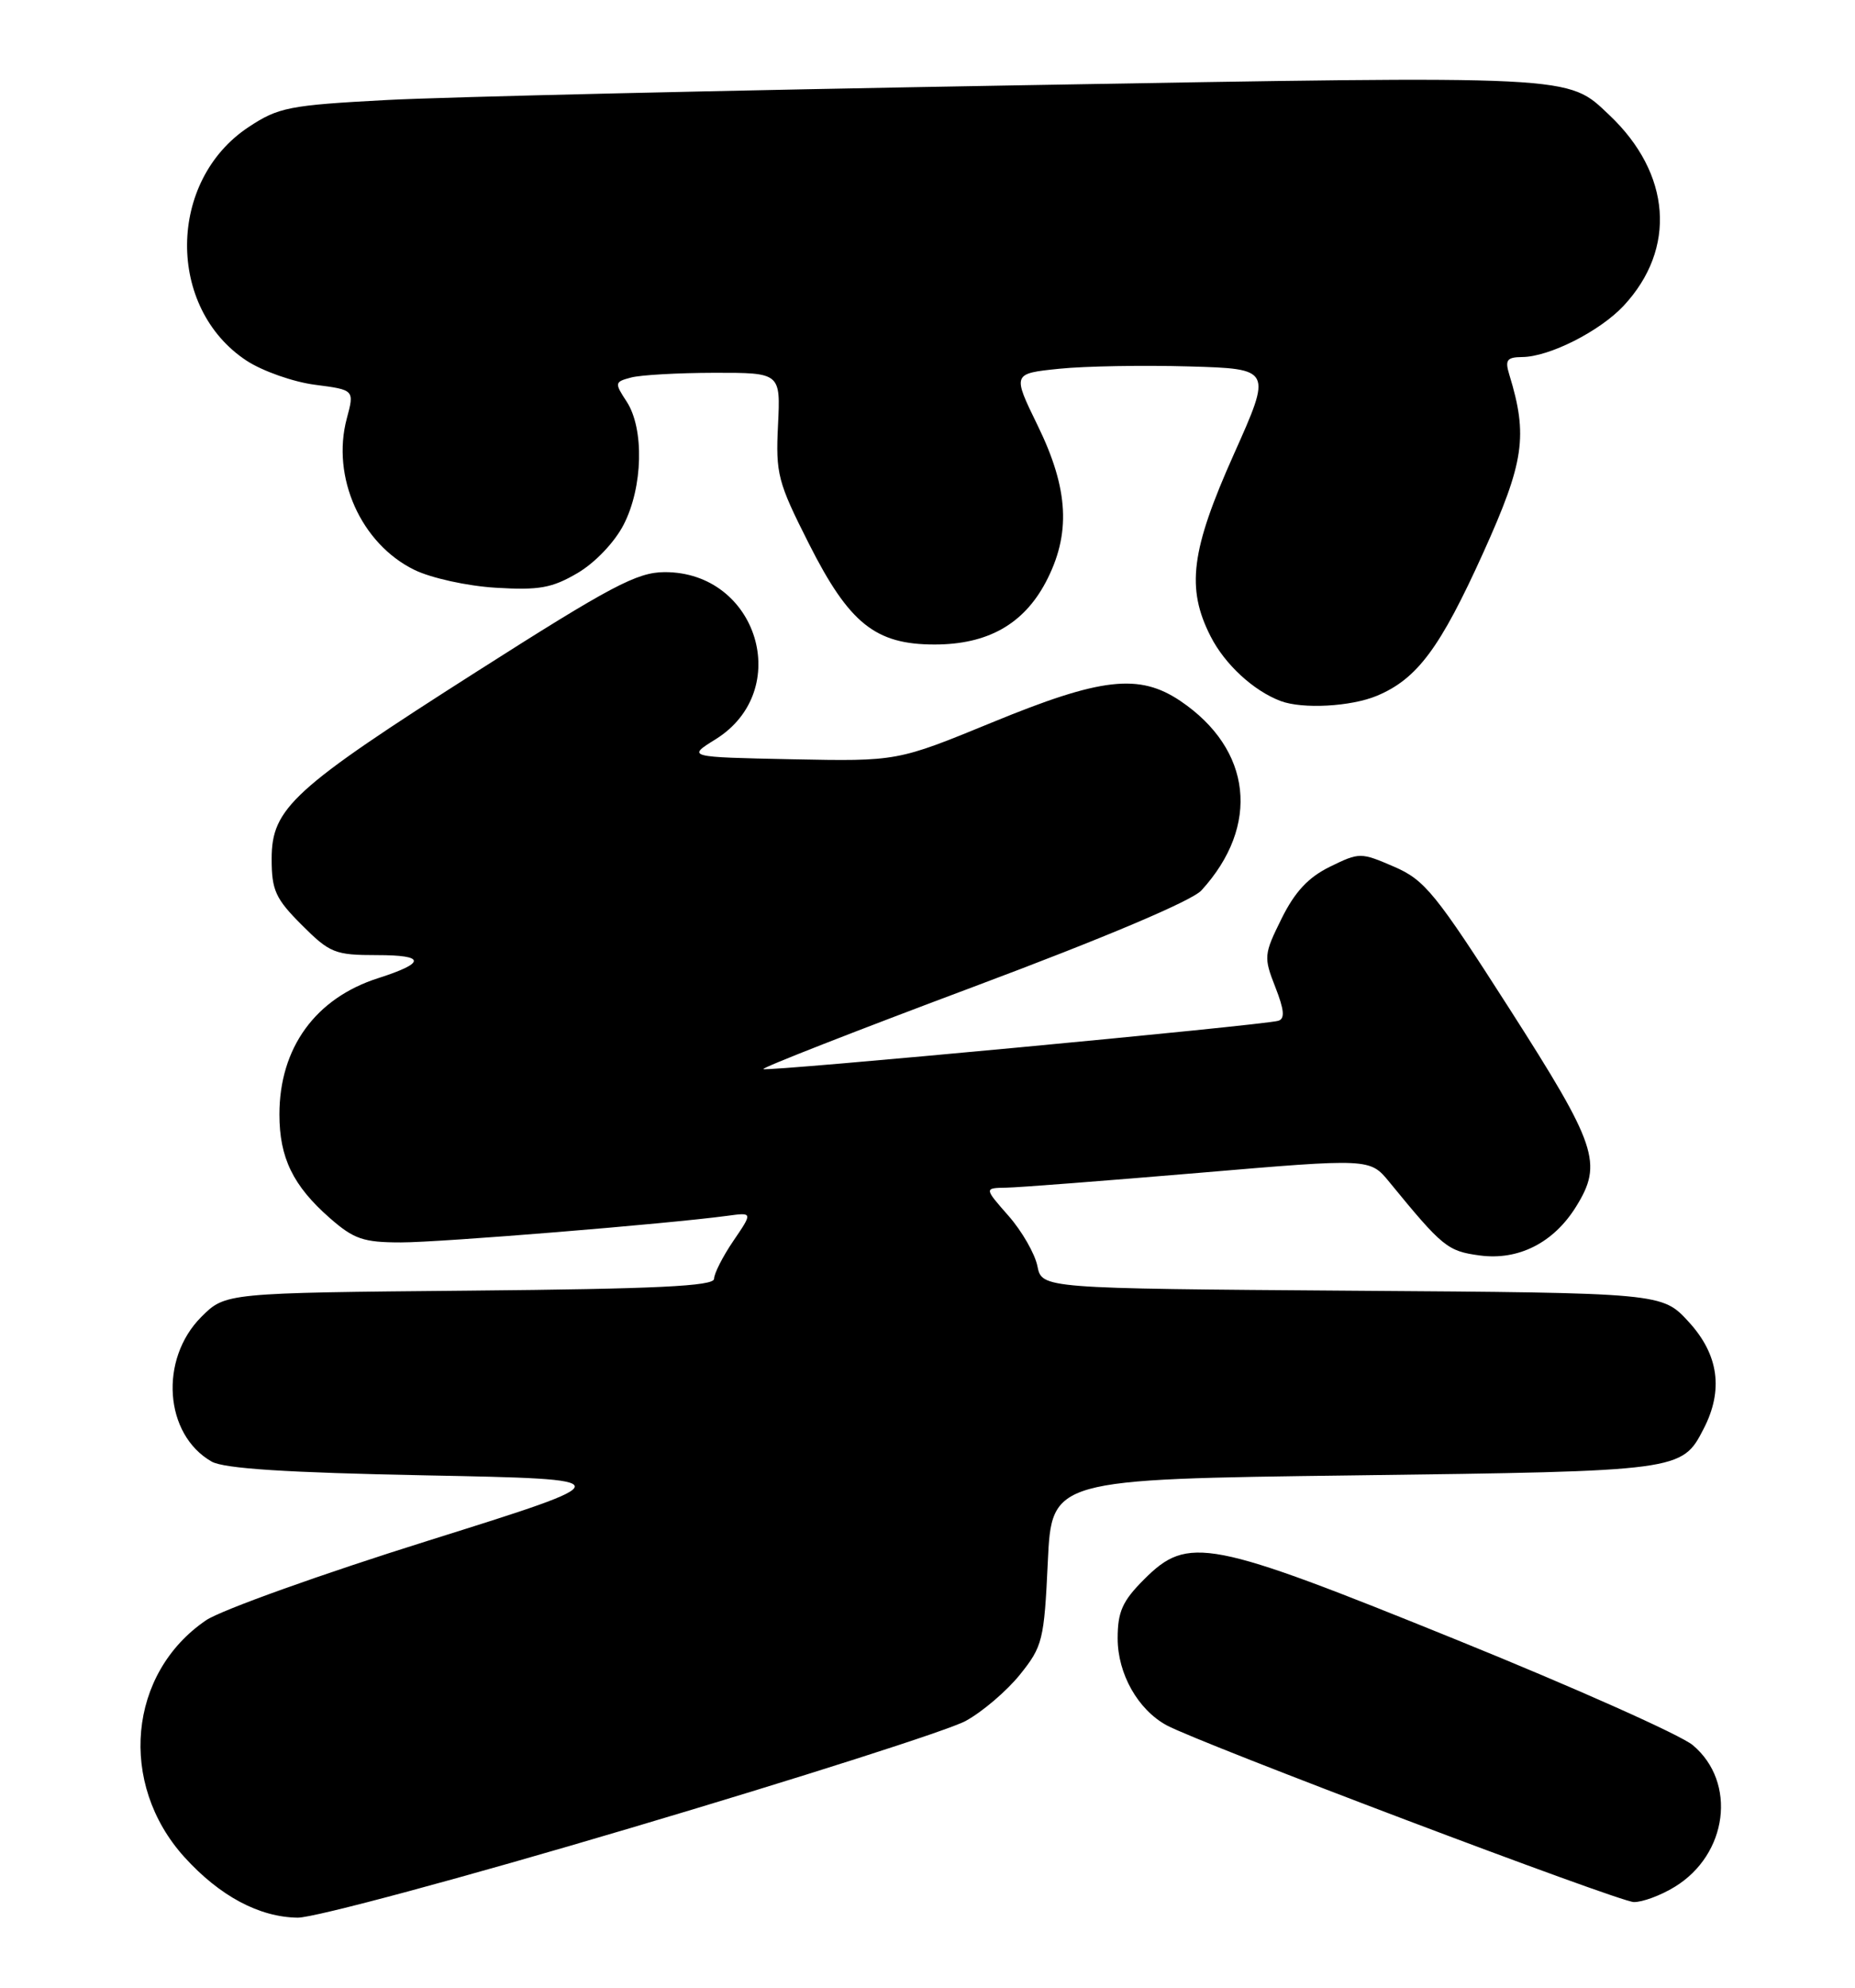 <?xml version="1.0" encoding="UTF-8" standalone="no"?>
<!DOCTYPE svg PUBLIC "-//W3C//DTD SVG 1.1//EN" "http://www.w3.org/Graphics/SVG/1.1/DTD/svg11.dtd" >
<svg xmlns="http://www.w3.org/2000/svg" xmlns:xlink="http://www.w3.org/1999/xlink" version="1.1" viewBox="0 0 239 256">
 <g >
 <path fill="currentColor"
d=" M 81.36 235.38 C 102.89 229.00 122.26 222.81 124.41 221.63 C 126.56 220.46 129.71 217.77 131.41 215.66 C 134.33 212.03 134.53 211.23 135.00 201.16 C 135.50 190.50 135.50 190.50 174.50 190.00 C 216.55 189.46 216.69 189.44 219.49 184.02 C 222.08 179.02 221.44 174.45 217.58 170.24 C 214.16 166.50 214.16 166.50 174.20 166.22 C 134.24 165.93 134.24 165.93 133.66 163.05 C 133.34 161.46 131.67 158.55 129.94 156.58 C 126.79 153.00 126.79 153.00 129.65 152.95 C 131.22 152.93 142.40 152.06 154.50 151.04 C 176.50 149.17 176.50 149.17 179.00 152.22 C 185.88 160.62 186.50 161.12 190.65 161.68 C 195.64 162.35 200.18 160.05 203.07 155.38 C 206.53 149.80 205.77 147.54 194.49 129.92 C 184.95 115.02 183.57 113.32 179.60 111.61 C 175.32 109.76 175.15 109.76 171.37 111.61 C 168.58 112.97 166.83 114.84 165.12 118.30 C 162.84 122.90 162.80 123.27 164.31 127.11 C 165.47 130.07 165.57 131.20 164.69 131.46 C 162.71 132.04 98.71 138.04 98.35 137.68 C 98.16 137.49 110.34 132.73 125.41 127.09 C 142.41 120.73 153.56 116.01 154.79 114.67 C 162.41 106.33 161.31 96.50 152.08 90.27 C 146.77 86.70 141.89 87.25 127.84 93.03 C 115.61 98.05 115.61 98.05 102.05 97.78 C 88.50 97.50 88.50 97.50 92.19 95.21 C 102.29 88.93 97.62 73.63 85.61 73.68 C 82.07 73.70 78.72 75.47 61.50 86.44 C 37.71 101.59 35.00 104.07 35.00 110.60 C 35.00 114.65 35.49 115.73 38.88 119.12 C 42.50 122.74 43.16 123.00 48.58 123.00 C 54.86 123.00 54.90 123.99 48.72 125.97 C 40.64 128.55 36.00 134.95 36.00 143.52 C 36.00 149.09 37.75 152.70 42.48 156.85 C 45.59 159.58 46.82 160.00 51.66 160.00 C 56.78 160.00 86.05 157.61 93.74 156.57 C 96.99 156.13 96.99 156.13 94.49 159.80 C 93.12 161.81 92.00 164.02 92.00 164.69 C 92.00 165.63 84.57 165.99 60.52 166.21 C 29.04 166.50 29.04 166.50 25.94 169.59 C 20.49 175.05 21.17 184.74 27.26 188.22 C 28.85 189.13 36.91 189.65 54.94 190.00 C 80.38 190.50 80.38 190.50 55.20 198.40 C 41.35 202.74 28.46 207.36 26.55 208.66 C 16.52 215.48 15.21 229.69 23.74 239.14 C 28.29 244.17 33.40 246.90 38.36 246.96 C 40.49 246.98 59.75 241.80 81.36 235.38 Z  M 215.76 243.00 C 222.61 238.83 223.81 229.54 218.11 224.75 C 216.56 223.44 202.88 217.34 187.70 211.19 C 155.70 198.22 153.09 197.71 147.40 203.40 C 144.61 206.19 144.00 207.56 144.00 211.00 C 144.00 215.55 146.61 220.18 150.32 222.19 C 154.62 224.51 208.54 244.91 210.50 244.95 C 211.60 244.97 213.97 244.10 215.76 243.00 Z  M 177.39 89.61 C 182.59 87.44 185.55 83.46 191.10 71.19 C 196.39 59.48 196.88 56.14 194.46 48.25 C 193.88 46.36 194.14 46.00 196.13 45.98 C 199.62 45.95 206.12 42.66 209.19 39.38 C 216.04 32.03 215.32 22.35 207.34 14.81 C 201.88 9.65 203.49 9.73 131.00 10.99 C 93.88 11.63 57.35 12.48 49.84 12.88 C 37.23 13.55 35.87 13.82 32.02 16.37 C 21.57 23.28 21.44 39.66 31.77 46.45 C 33.82 47.79 37.79 49.19 40.58 49.55 C 45.67 50.21 45.67 50.21 44.68 53.90 C 42.67 61.44 46.50 70.02 53.39 73.39 C 55.54 74.44 60.19 75.47 63.88 75.69 C 69.45 76.03 71.12 75.73 74.41 73.80 C 76.66 72.48 79.19 69.83 80.35 67.57 C 82.84 62.75 83.02 55.21 80.74 51.72 C 79.16 49.31 79.18 49.18 81.30 48.62 C 82.51 48.29 87.34 48.02 92.03 48.01 C 100.57 48.00 100.57 48.00 100.24 54.75 C 99.93 61.03 100.21 62.09 104.21 70.00 C 109.41 80.30 112.78 83.00 120.41 83.00 C 127.23 83.00 131.86 80.40 134.73 74.99 C 138.00 68.79 137.71 63.02 133.70 54.81 C 130.43 48.11 130.43 48.11 136.47 47.49 C 139.79 47.15 147.31 47.02 153.20 47.19 C 163.89 47.50 163.89 47.50 158.97 58.50 C 153.43 70.88 152.81 75.75 155.98 81.96 C 157.82 85.57 161.50 88.96 165.00 90.28 C 167.82 91.34 174.06 91.00 177.39 89.61 Z "/>
</g>
</svg>